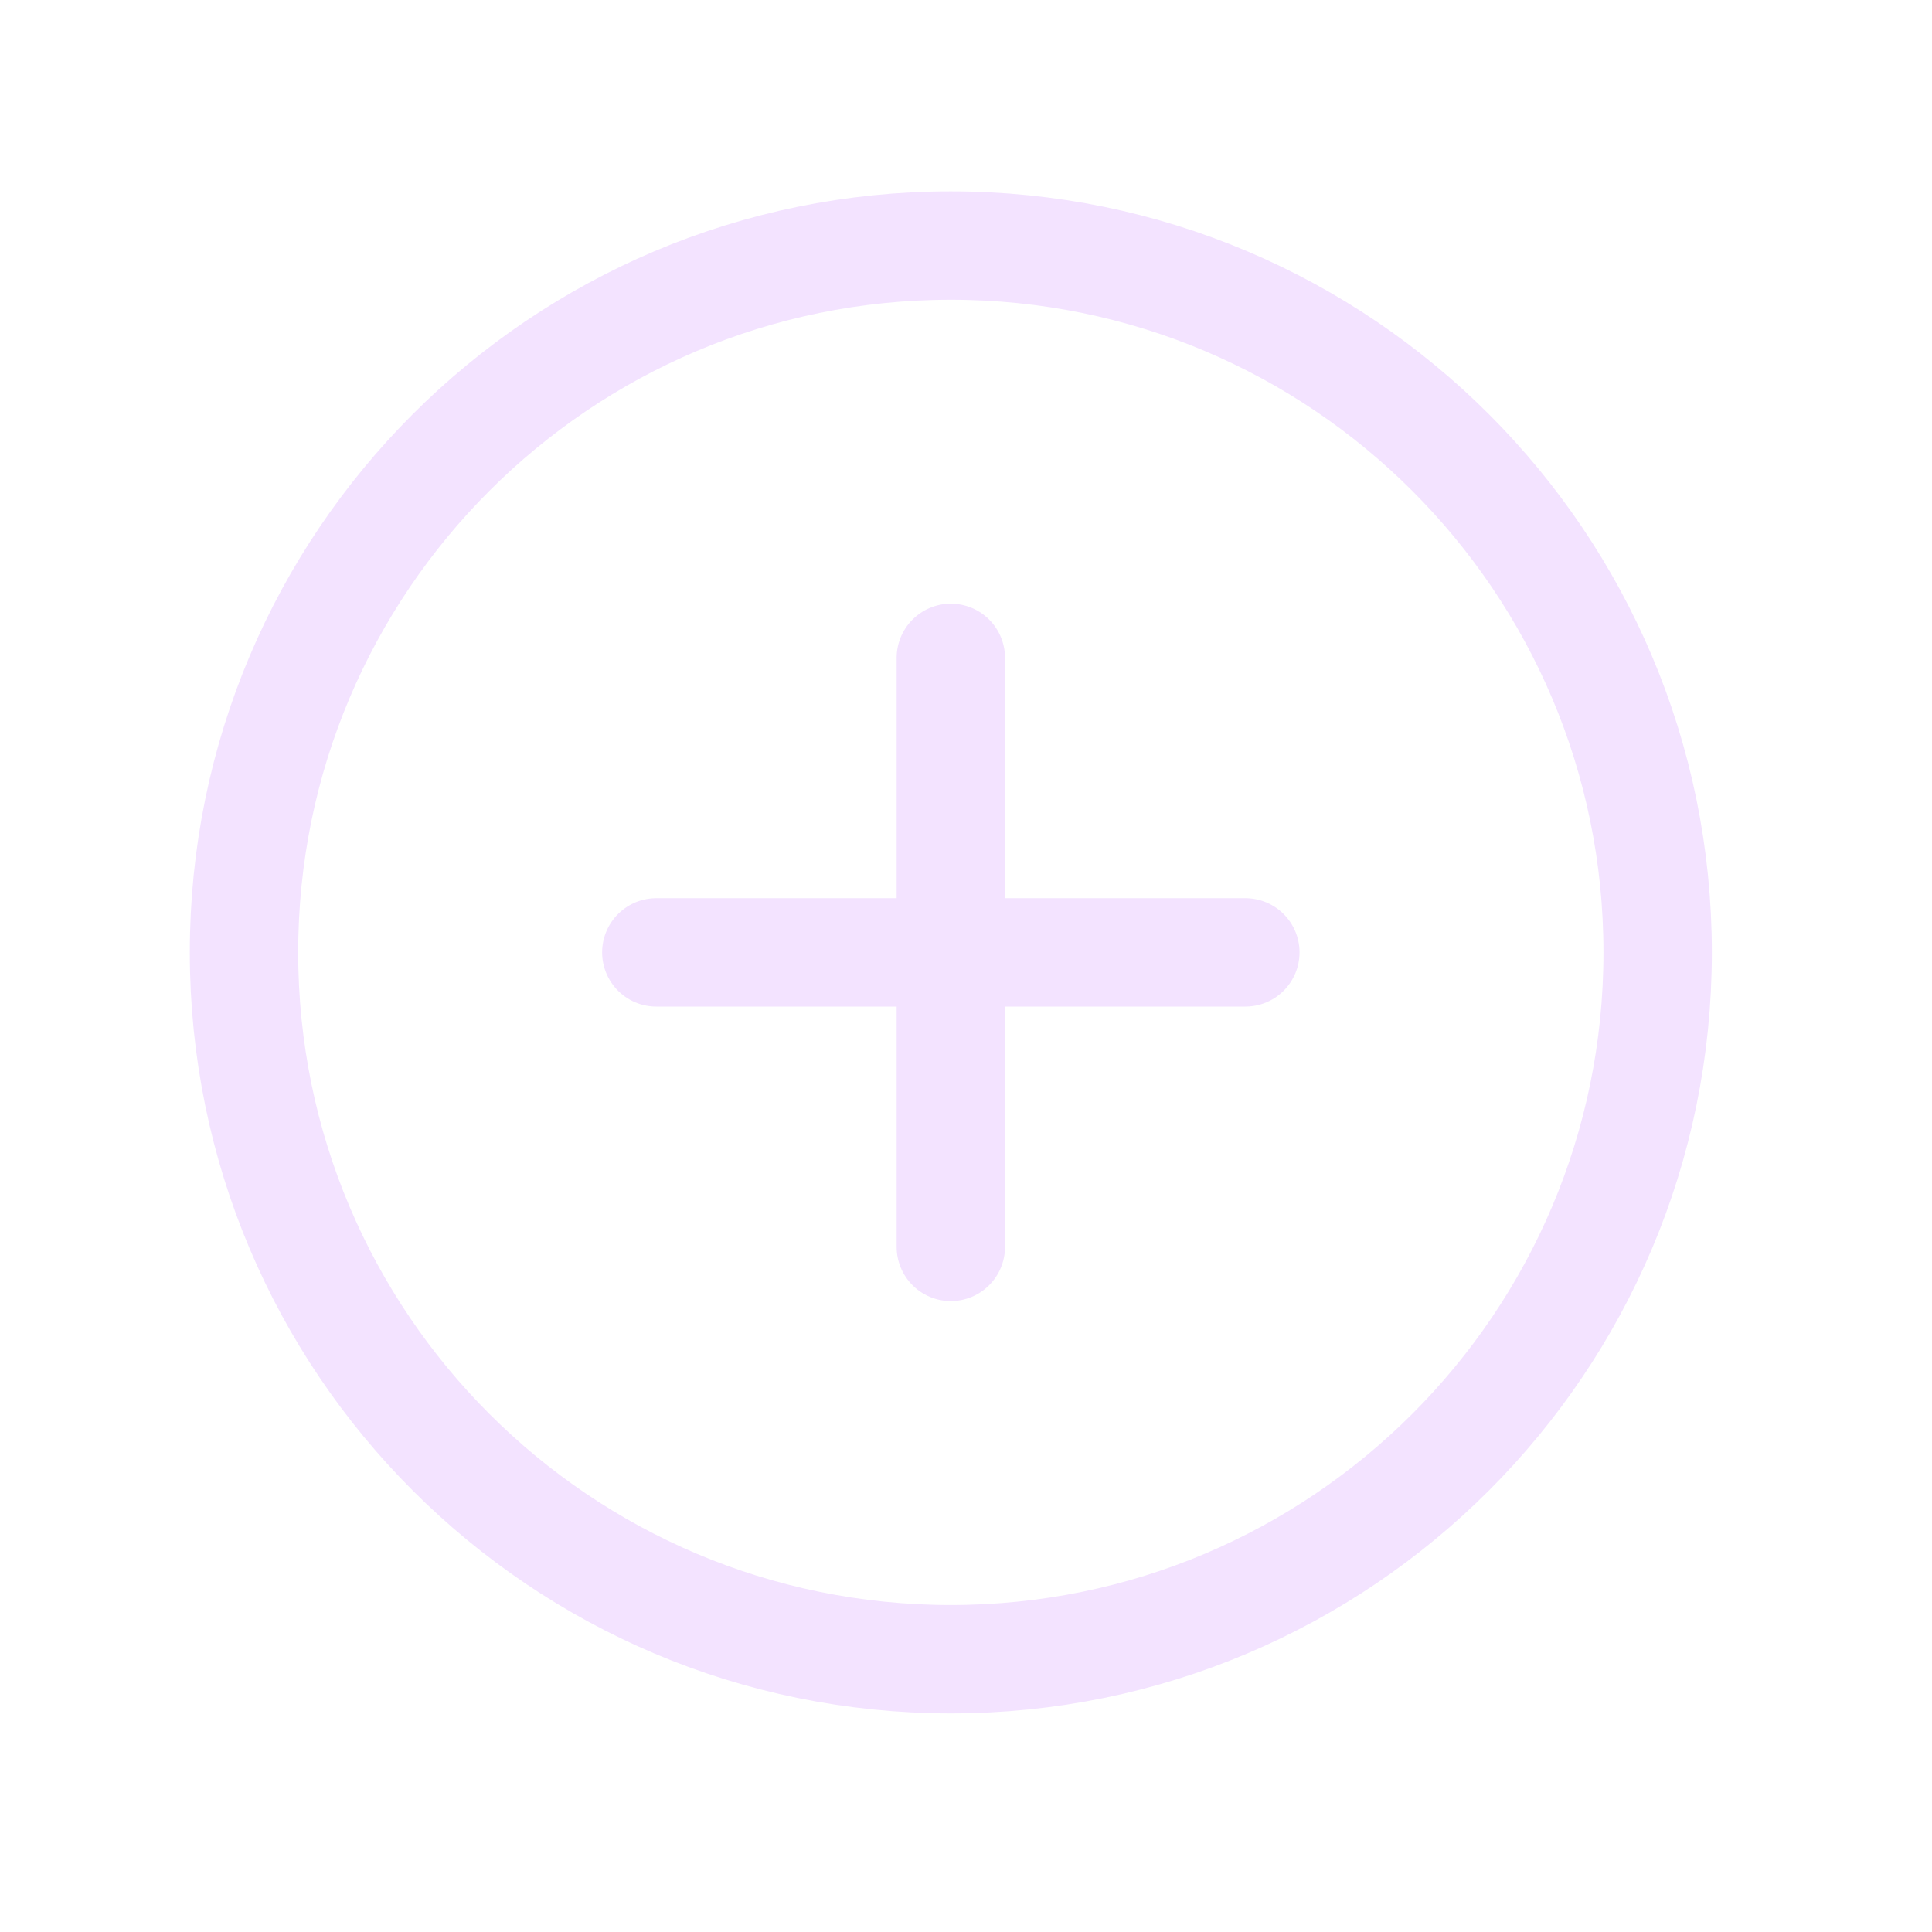 <svg width="41" height="41" viewBox="0 0 41 41" fill="none" xmlns="http://www.w3.org/2000/svg">
<path d="M20.178 35.211C28.462 35.211 35.178 28.495 35.178 20.211C35.178 11.927 28.462 5.211 20.178 5.211C11.893 5.211 5.178 11.927 5.178 20.211C5.178 28.495 11.893 35.211 20.178 35.211Z" stroke="#F3E3FF" stroke-width="2.3" stroke-miterlimit="10"/>
<path d="M13.928 20.211H26.428" stroke="#F3E3FF" stroke-width="2.3" stroke-linecap="round" stroke-linejoin="round"/>
<path d="M20.178 13.961V26.461" stroke="#F3E3FF" stroke-width="2.3" stroke-linecap="round" stroke-linejoin="round"/>
</svg>
